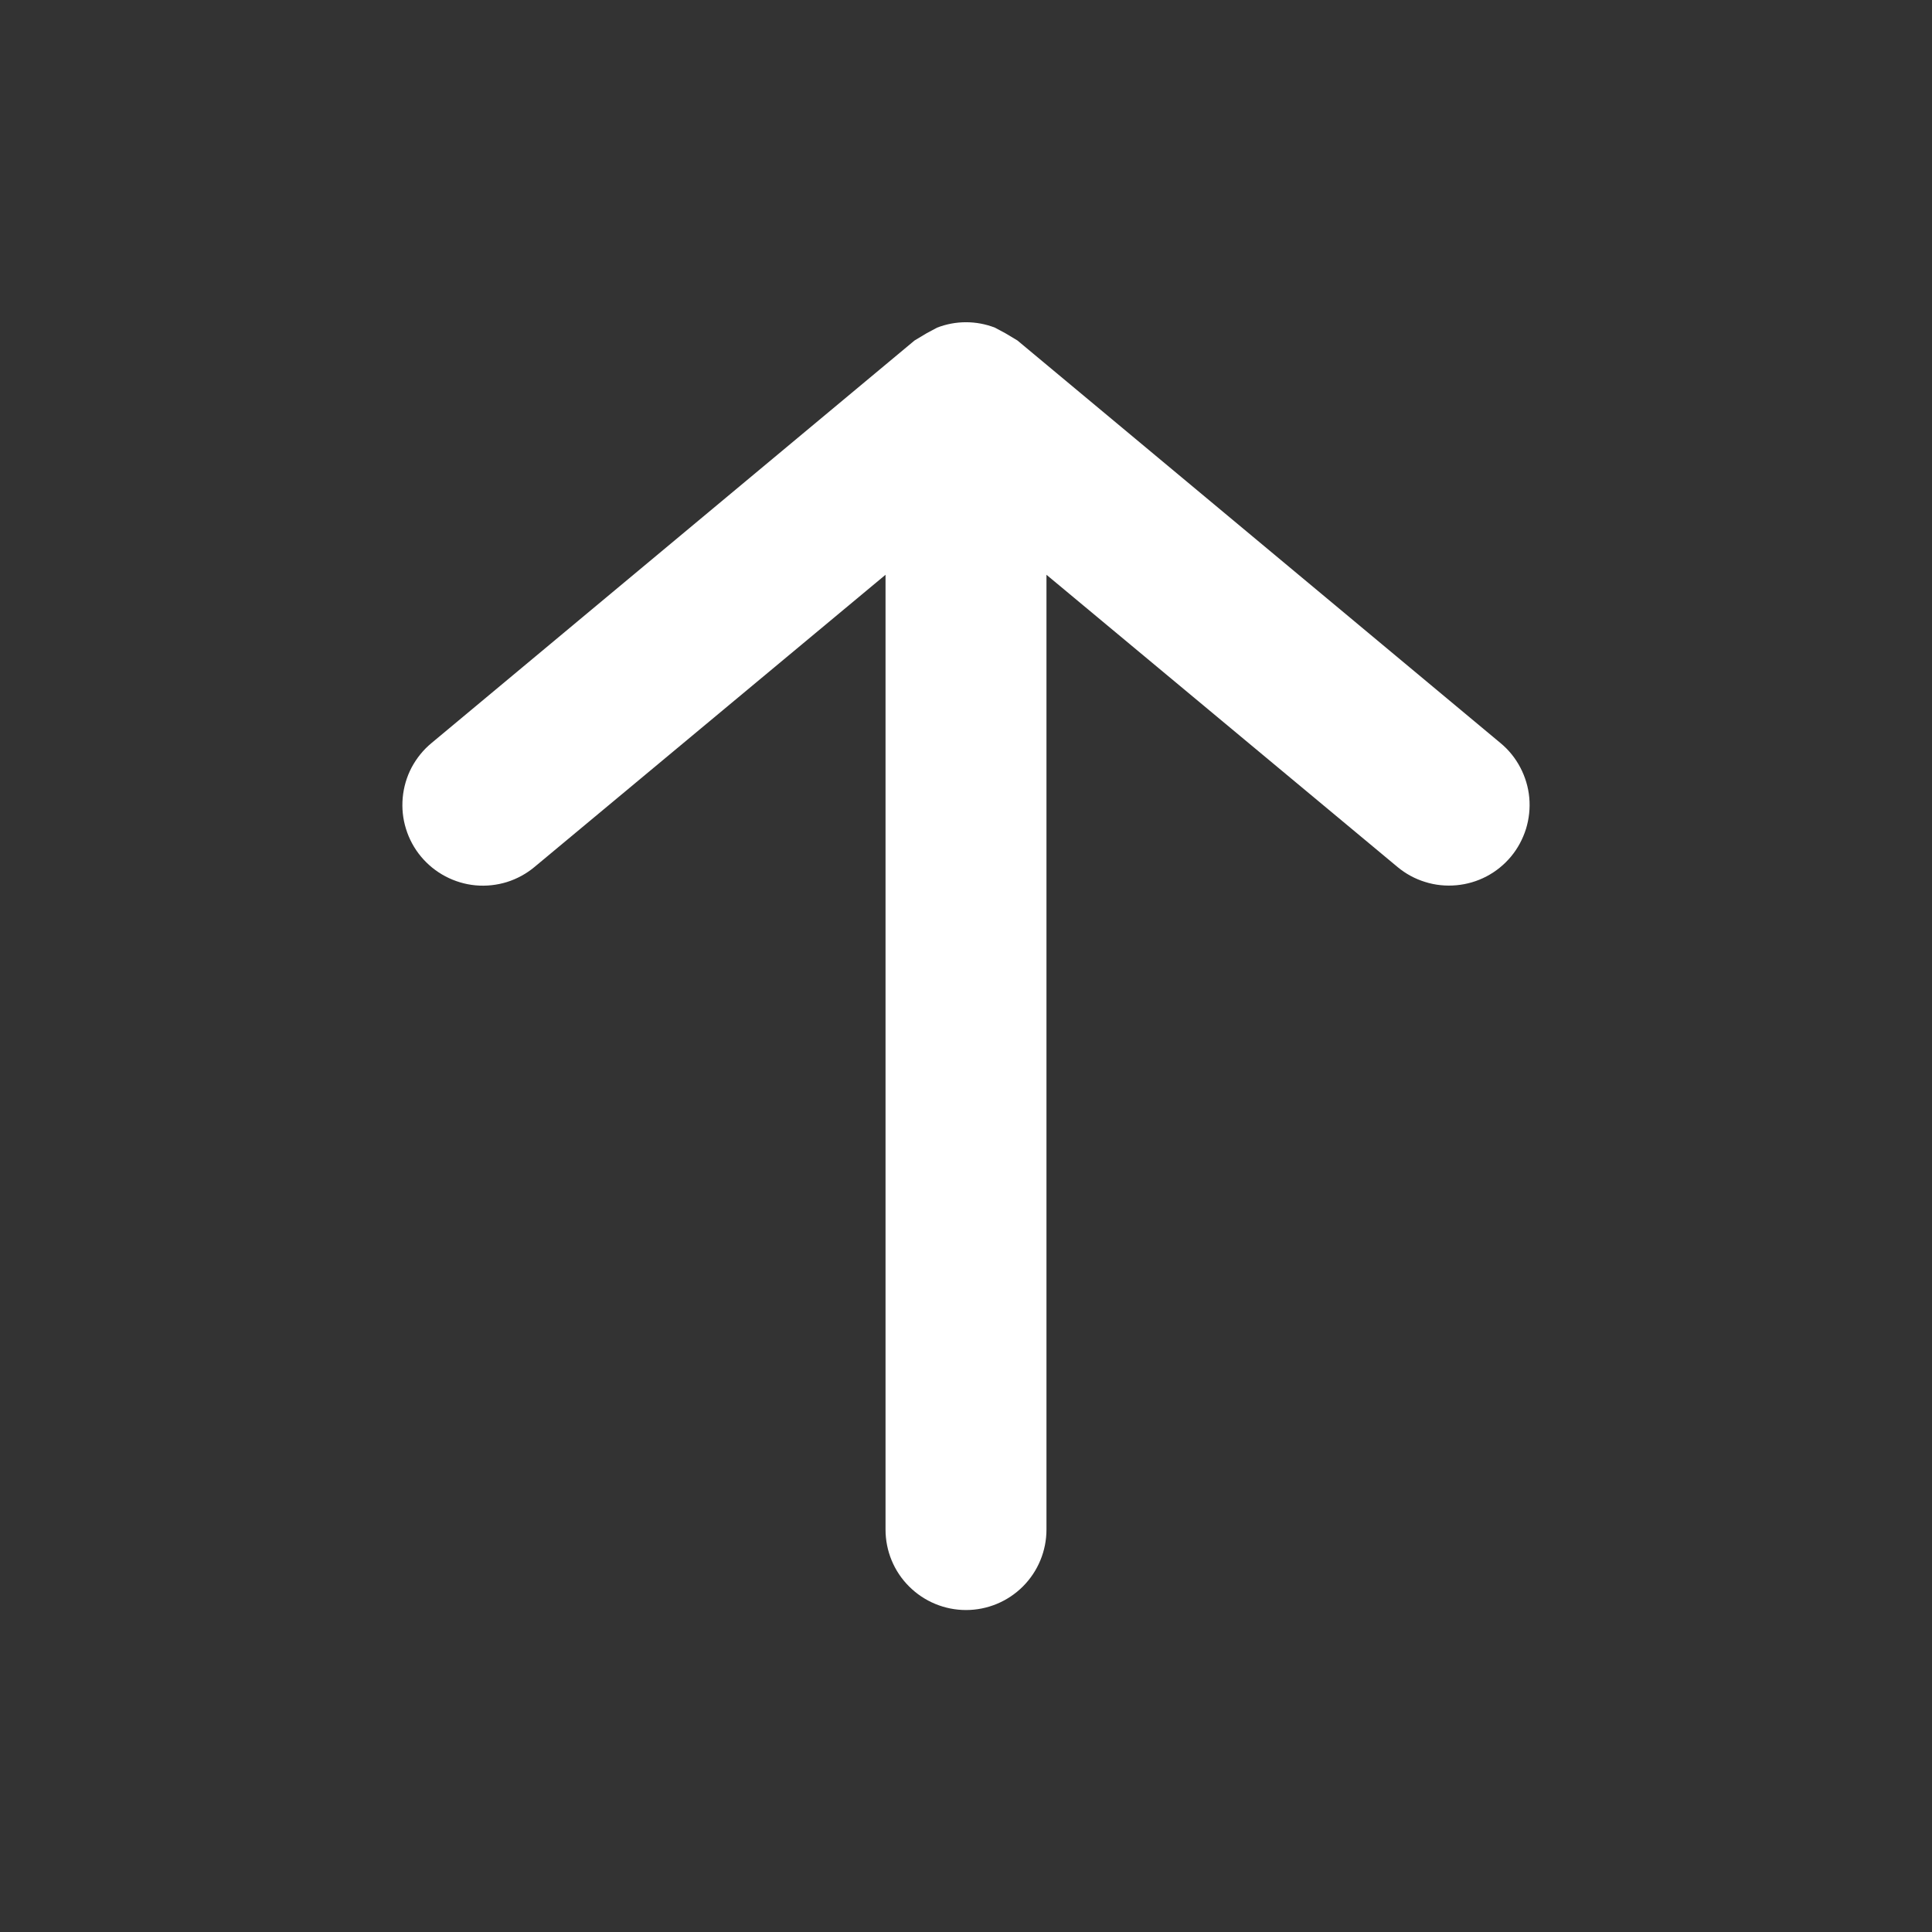 <svg width="20" height="20" viewBox="0 0 20 20" fill="none" xmlns="http://www.w3.org/2000/svg">
<rect x="0" y="0" width="20" height="20" fill="#333333" stroke="none"/>
<g clip-path="url(#clip0_731_8011)">
<path d="M4.358 8.867C4.428 8.951 4.514 9.021 4.611 9.072C4.708 9.123 4.814 9.155 4.923 9.165C5.032 9.175 5.143 9.163 5.247 9.131C5.352 9.098 5.449 9.045 5.533 8.975L9.167 5.95V15.834C9.167 16.055 9.254 16.267 9.411 16.423C9.567 16.579 9.779 16.667 10 16.667C10.221 16.667 10.433 16.579 10.589 16.423C10.745 16.267 10.833 16.055 10.833 15.834V5.95L14.467 8.975C14.551 9.045 14.648 9.098 14.753 9.13C14.857 9.163 14.967 9.174 15.077 9.164C15.186 9.154 15.292 9.123 15.389 9.072C15.486 9.021 15.572 8.951 15.642 8.867C15.712 8.783 15.764 8.685 15.797 8.581C15.829 8.476 15.841 8.366 15.831 8.257C15.821 8.148 15.789 8.042 15.738 7.945C15.687 7.848 15.618 7.762 15.533 7.692L10.533 3.525L10.408 3.45L10.3 3.392C10.107 3.317 9.893 3.317 9.7 3.392L9.592 3.45L9.467 3.525L4.467 7.692C4.382 7.762 4.313 7.848 4.261 7.945C4.21 8.042 4.179 8.148 4.169 8.257C4.159 8.366 4.17 8.476 4.203 8.581C4.235 8.685 4.288 8.783 4.358 8.867Z" fill="white"/>
</g>
<defs>
<clipPath id="clip0_731_8011">
<rect width="20" height="20" fill="white"/>
</clipPath>
</defs>
</svg>
